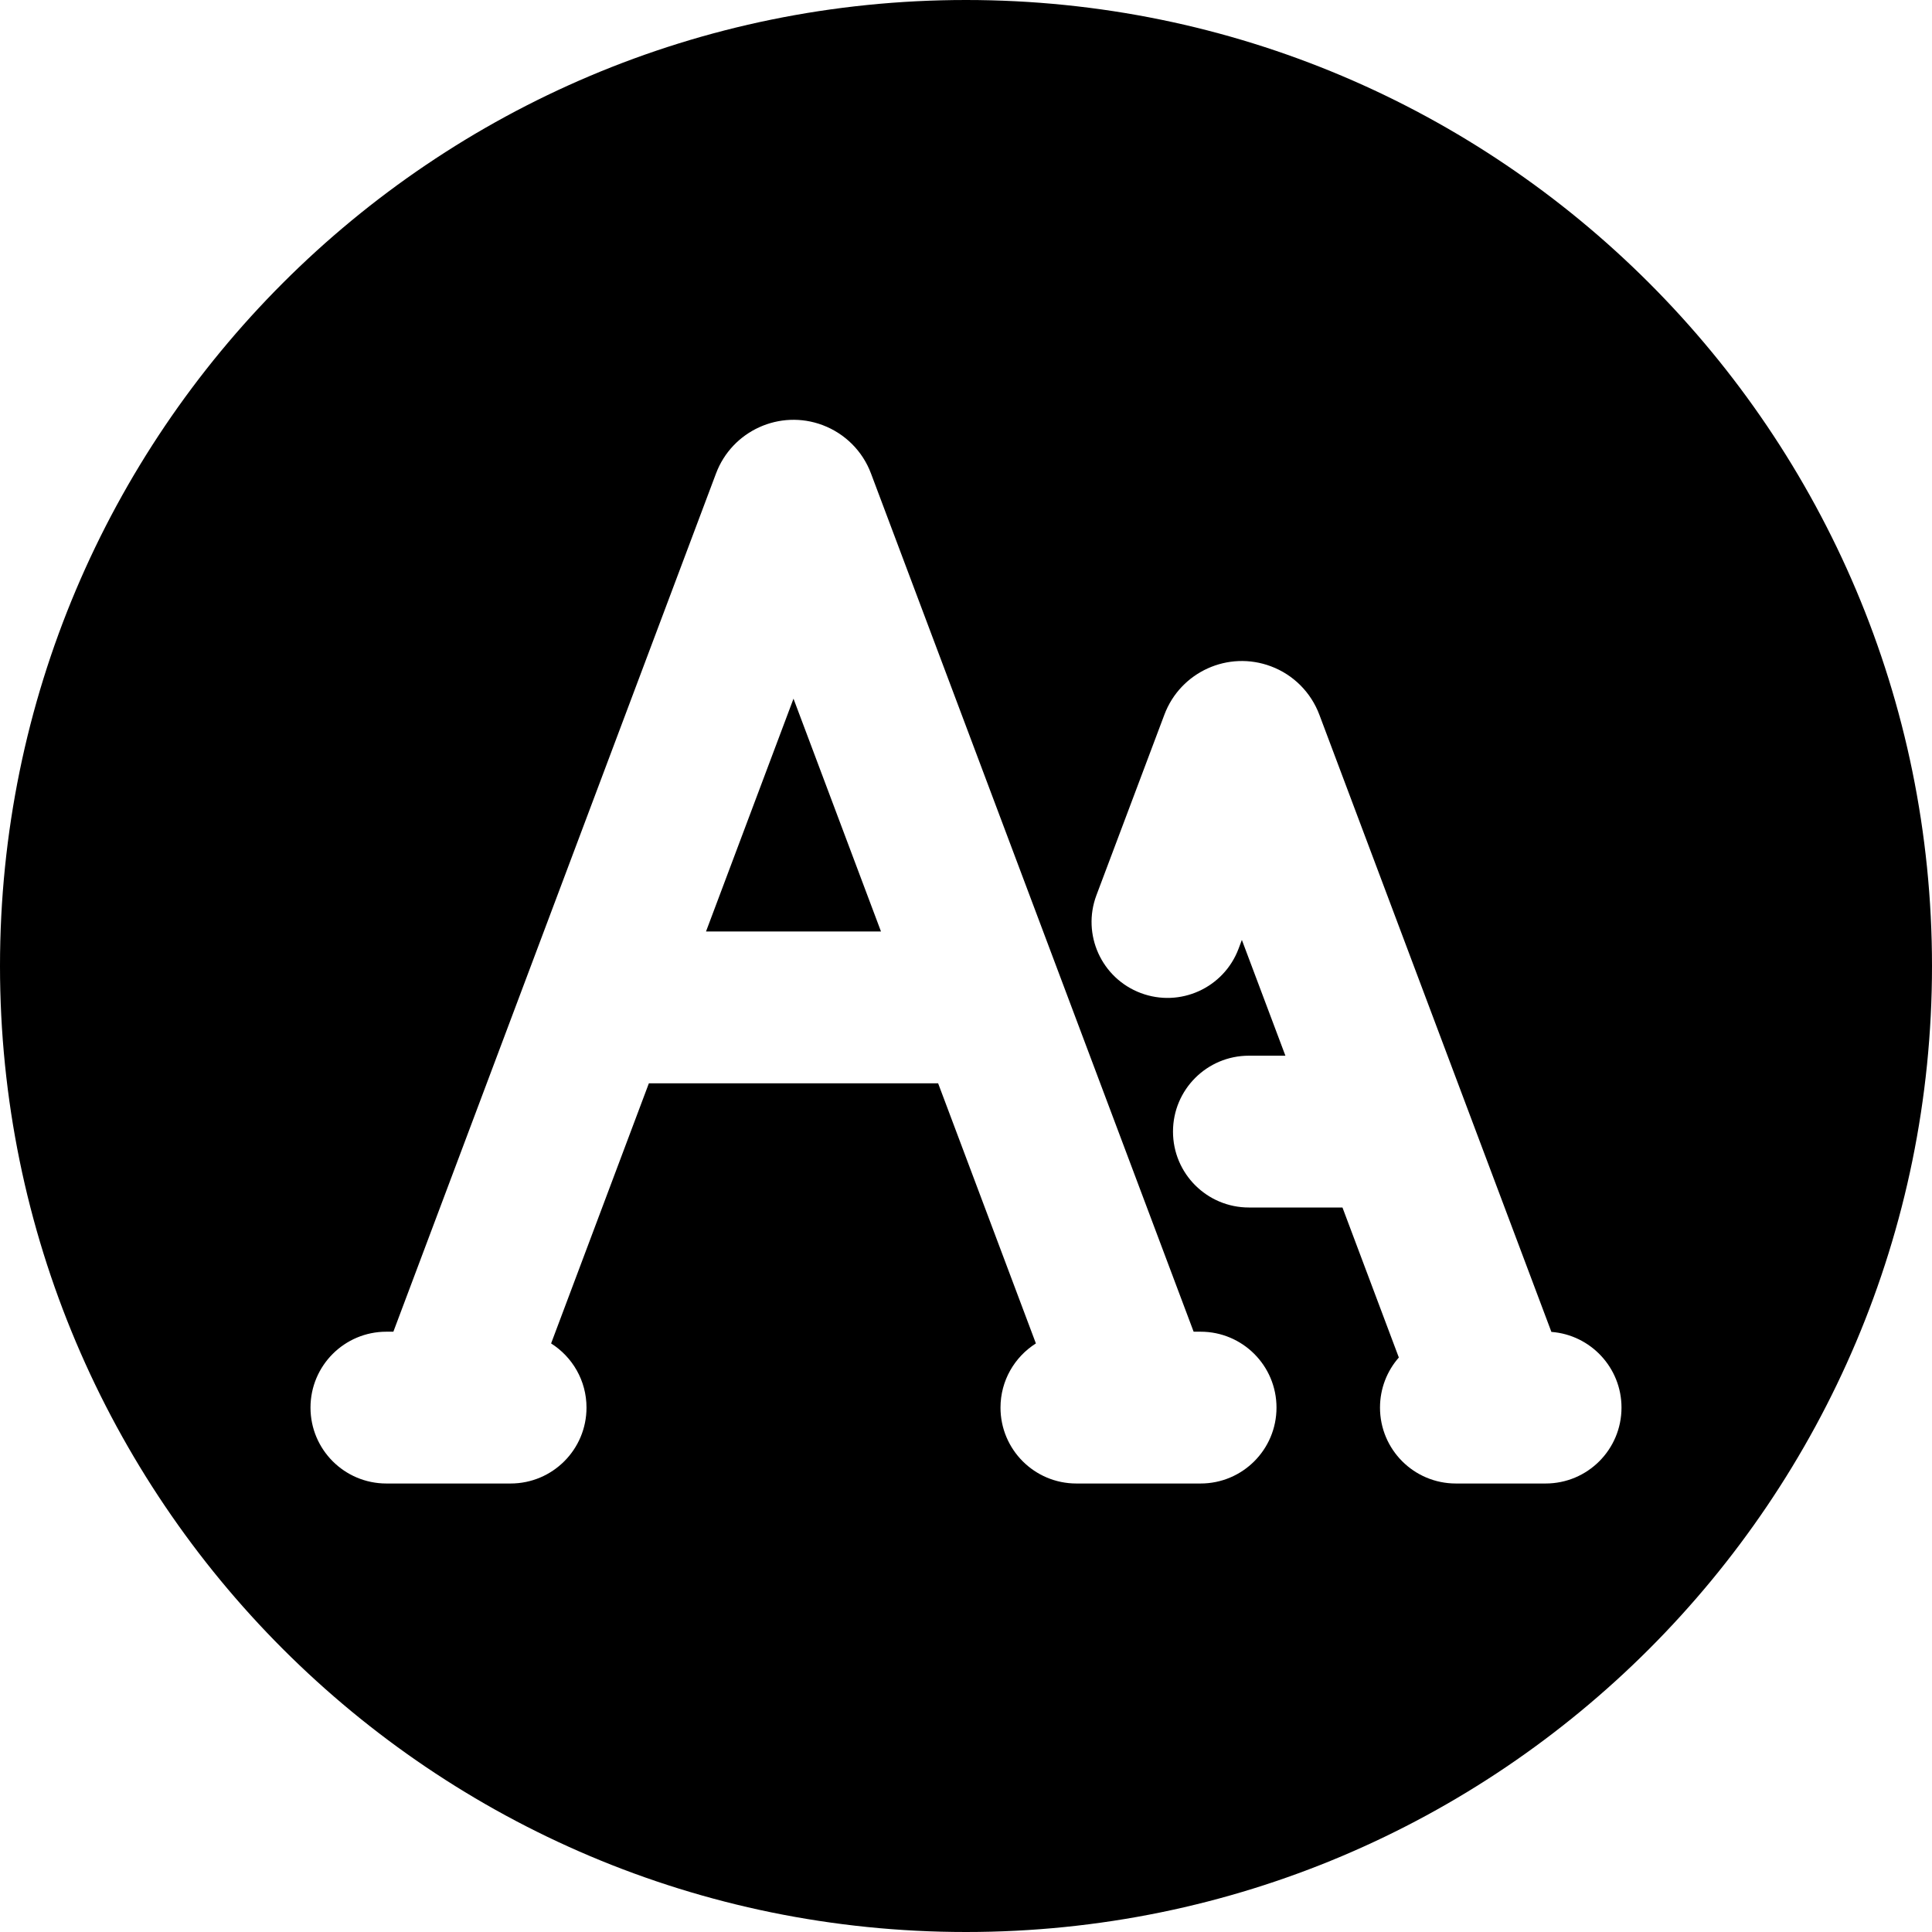 <?xml version="1.0" encoding="UTF-8"?>
<svg width="28px" height="28px" viewBox="0 0 28 28" version="1.1" xmlns="http://www.w3.org/2000/svg" xmlns:xlink="http://www.w3.org/1999/xlink">
    <!-- Generator: Sketch 48.2 (47327) - http://www.bohemiancoding.com/sketch -->
    <title>icn_blockly_string_inside</title>
    <desc>Created with Sketch.</desc>
    <defs></defs>
    <g id="Page-1" stroke="none" stroke-width="1" fill="none" fill-rule="evenodd">
        <g id="icn_blockly_string_inside" fill="#000000" fill-rule="nonzero">
            <path d="M17.299,19.3 L12.623,6.862 C12.502,6.538 12.246,6.283 11.922,6.161 C11.302,5.928 10.61,6.242 10.377,6.862 L5.701,19.3 L5.6,19.3 C4.992,19.3 4.5,19.792 4.5,20.4 C4.5,21.008 4.992,21.5 5.6,21.5 L7.4,21.5 C8.008,21.5 8.5,21.008 8.5,20.4 C8.5,20.008 8.295,19.665 7.987,19.47 L9.404,15.7 L13.596,15.7 L15.013,19.47 C14.705,19.665 14.5,20.008 14.5,20.4 C14.5,21.008 14.992,21.5 15.6,21.5 L17.4,21.5 C18.008,21.5 18.5,21.008 18.5,20.4 C18.5,19.792 18.008,19.3 17.4,19.3 L17.299,19.3 Z M10.232,13.5 L11.5,10.126 L12.768,13.5 L10.232,13.5 Z M22.484,19.303 L19.121,10.358 C18.999,10.034 18.744,9.778 18.42,9.657 C17.8,9.424 17.108,9.737 16.875,10.358 L15.89,12.975 C15.677,13.544 15.964,14.178 16.533,14.392 C17.102,14.606 17.736,14.318 17.95,13.75 L17.998,13.622 L18.629,15.3 L18.1,15.3 C17.492,15.3 17,15.792 17,16.4 C17,17.008 17.492,17.5 18.1,17.5 L19.456,17.5 L20.273,19.674 C20.103,19.868 20,20.122 20,20.4 C20,21.008 20.492,21.5 21.1,21.5 L22.4,21.5 C23.008,21.5 23.5,21.008 23.5,20.4 C23.5,19.821 23.052,19.346 22.484,19.303 Z M14,28 C6.268,28 0,21.732 0,14 C0,6.268 6.268,0 14,0 C21.732,0 28,6.268 28,14 C28,21.732 21.732,28 14,28 Z" id="Combined-Shape"></path>
        </g>
    </g>
</svg>